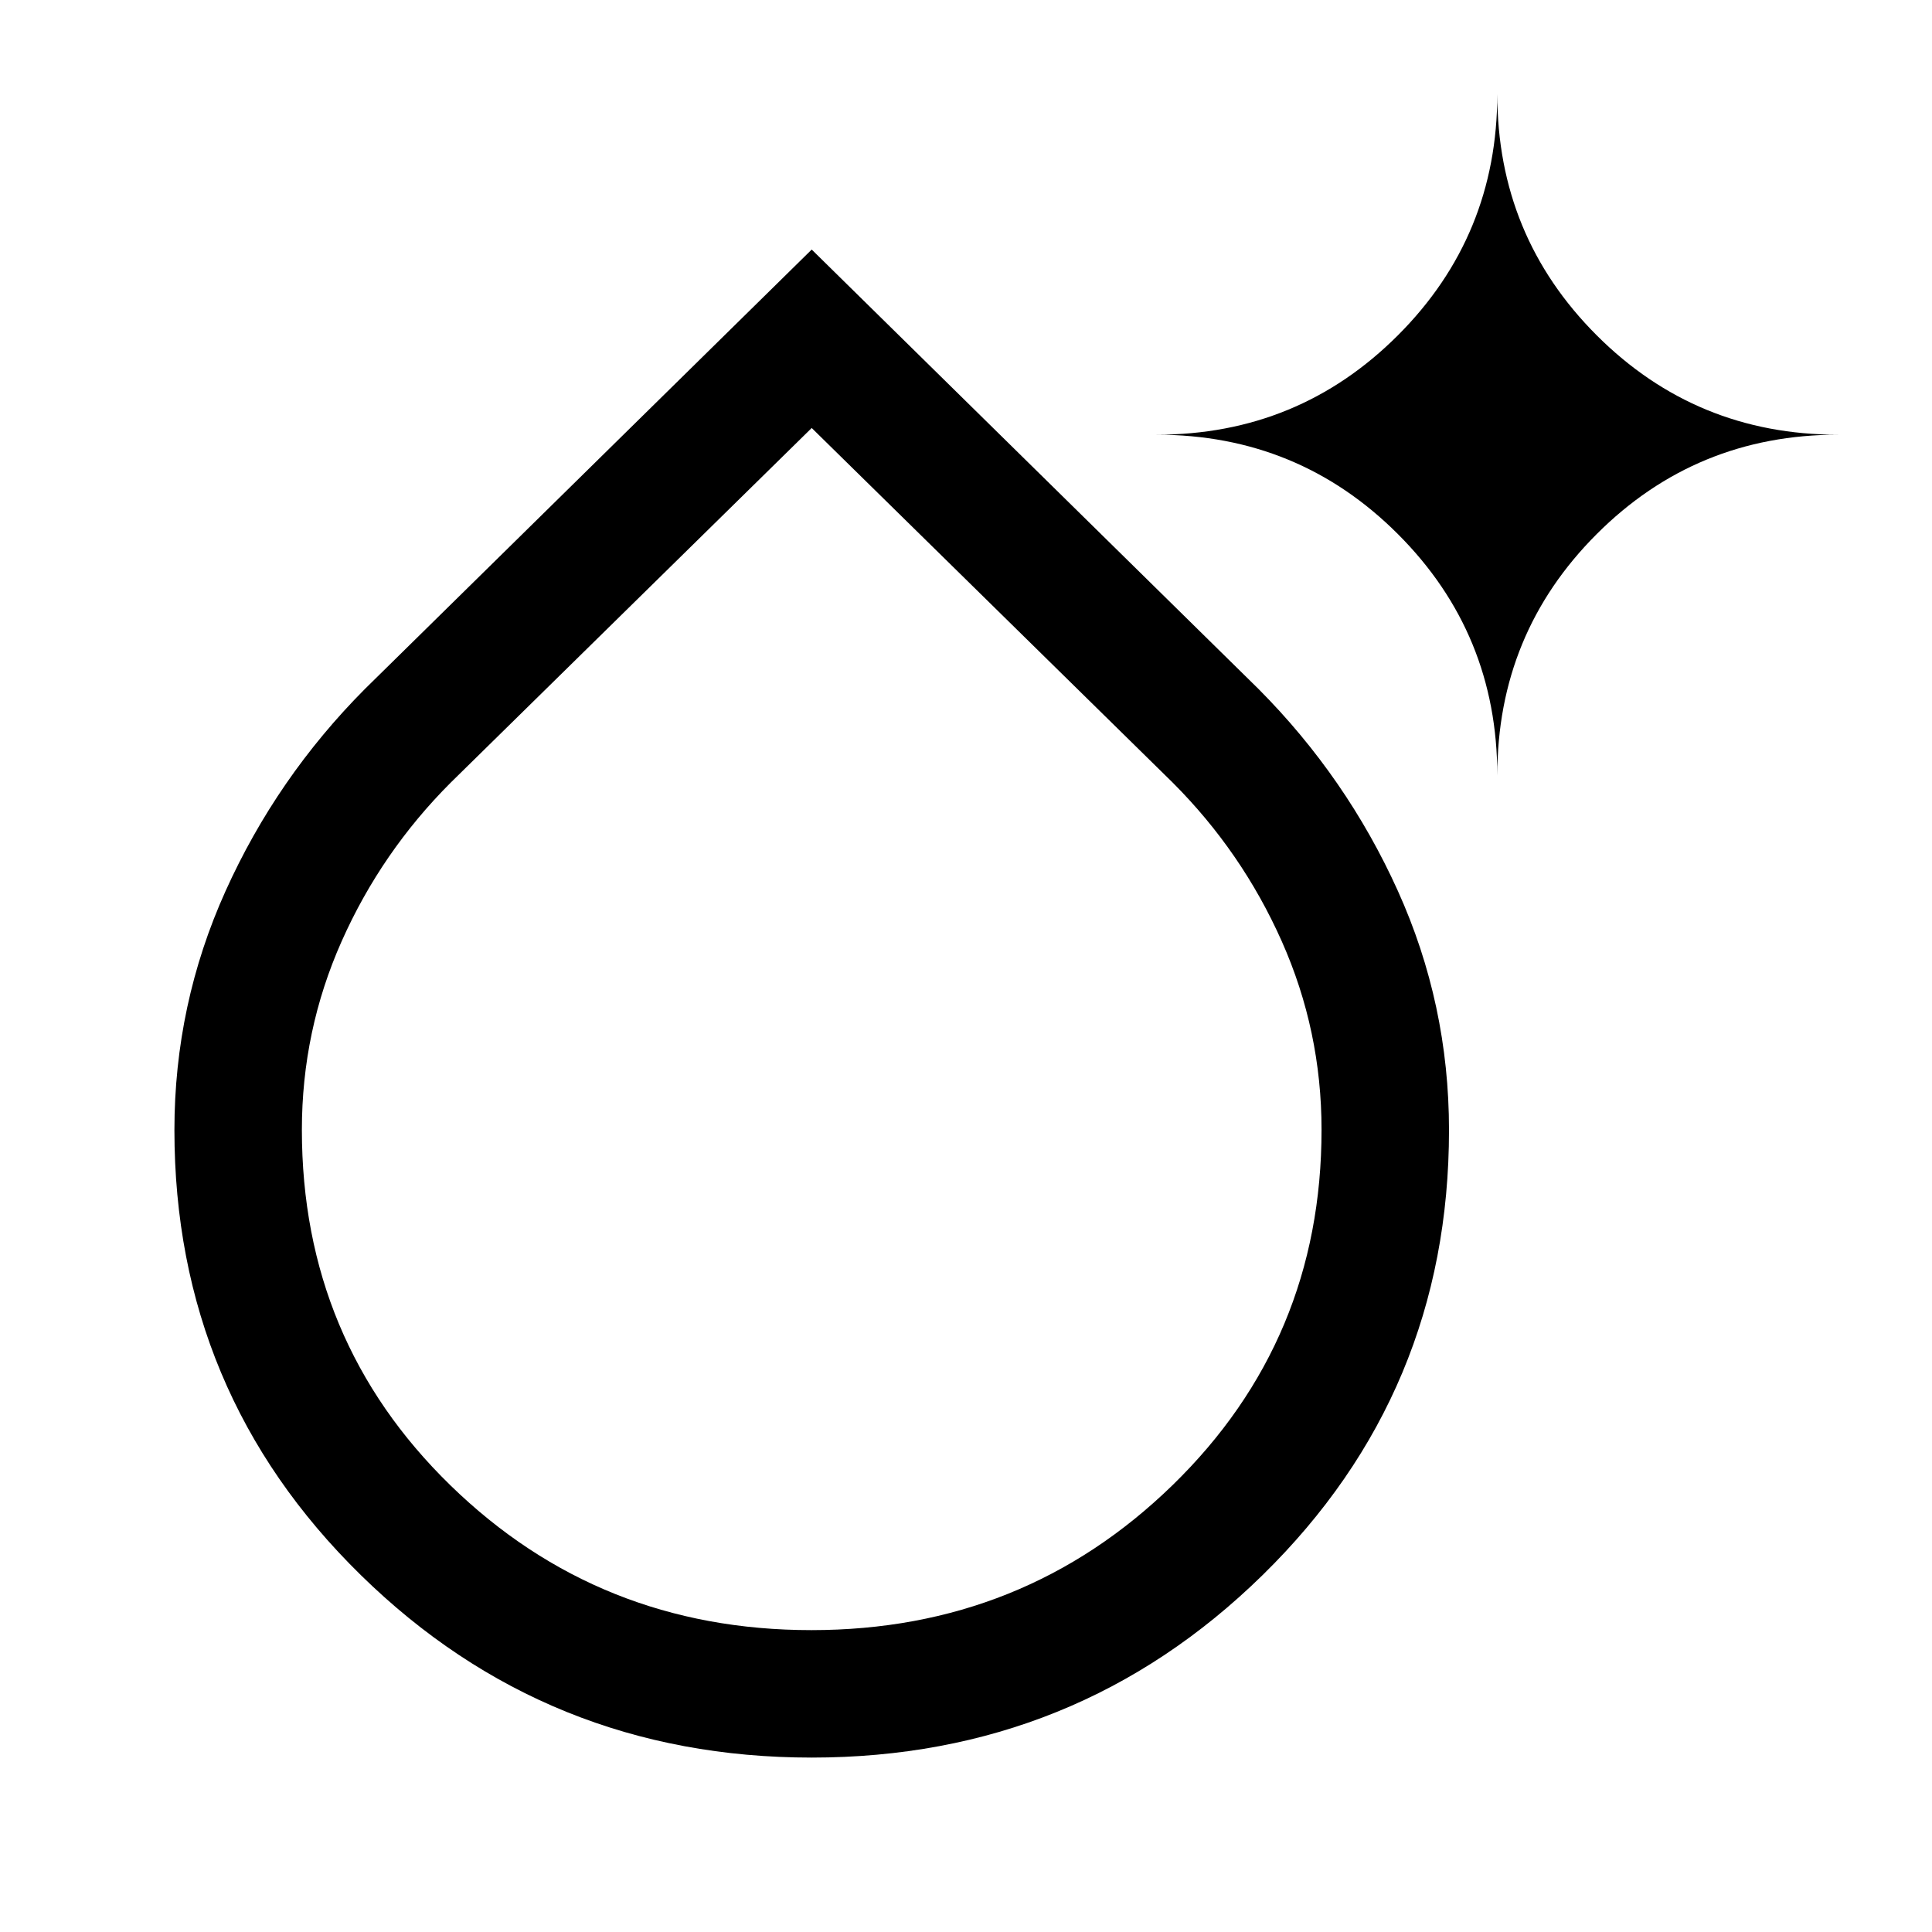 <svg xmlns="http://www.w3.org/2000/svg" height="40" viewBox="0 -960 960 960" width="40"><path d="M403.333-86.667q-131.5 0-224.083-90.722-92.583-90.723-92.583-221.09 0-62.449 25.416-118.785 25.417-56.337 69.25-100.403l222-218.333 222 218.333q43.834 44.066 69.25 100.334Q720-461.066 720-398.469q0 130.357-92.583 221.08-92.584 90.722-224.084 90.722ZM403.176-150q105.491 0 179.491-72.066 74-72.066 74-176.554 0-49.213-19.75-93.63-19.75-44.417-54.25-78.917L403.333-747.334 224-571.167q-34.5 34.5-54.25 78.914T150-398.595q0 104.762 73.843 176.679Q297.686-150 403.176-150ZM744-574.667q0-70.556-49.389-119.944Q645.223-744 574.667-744q70.556 0 119.944-49.389Q744-842.778 744-913.333q0 70.555 49.389 119.944Q842.778-744 913.333-744q-70.555 0-119.944 49.389Q744-645.223 744-574.667ZM403.333-398.5Z"/></svg>